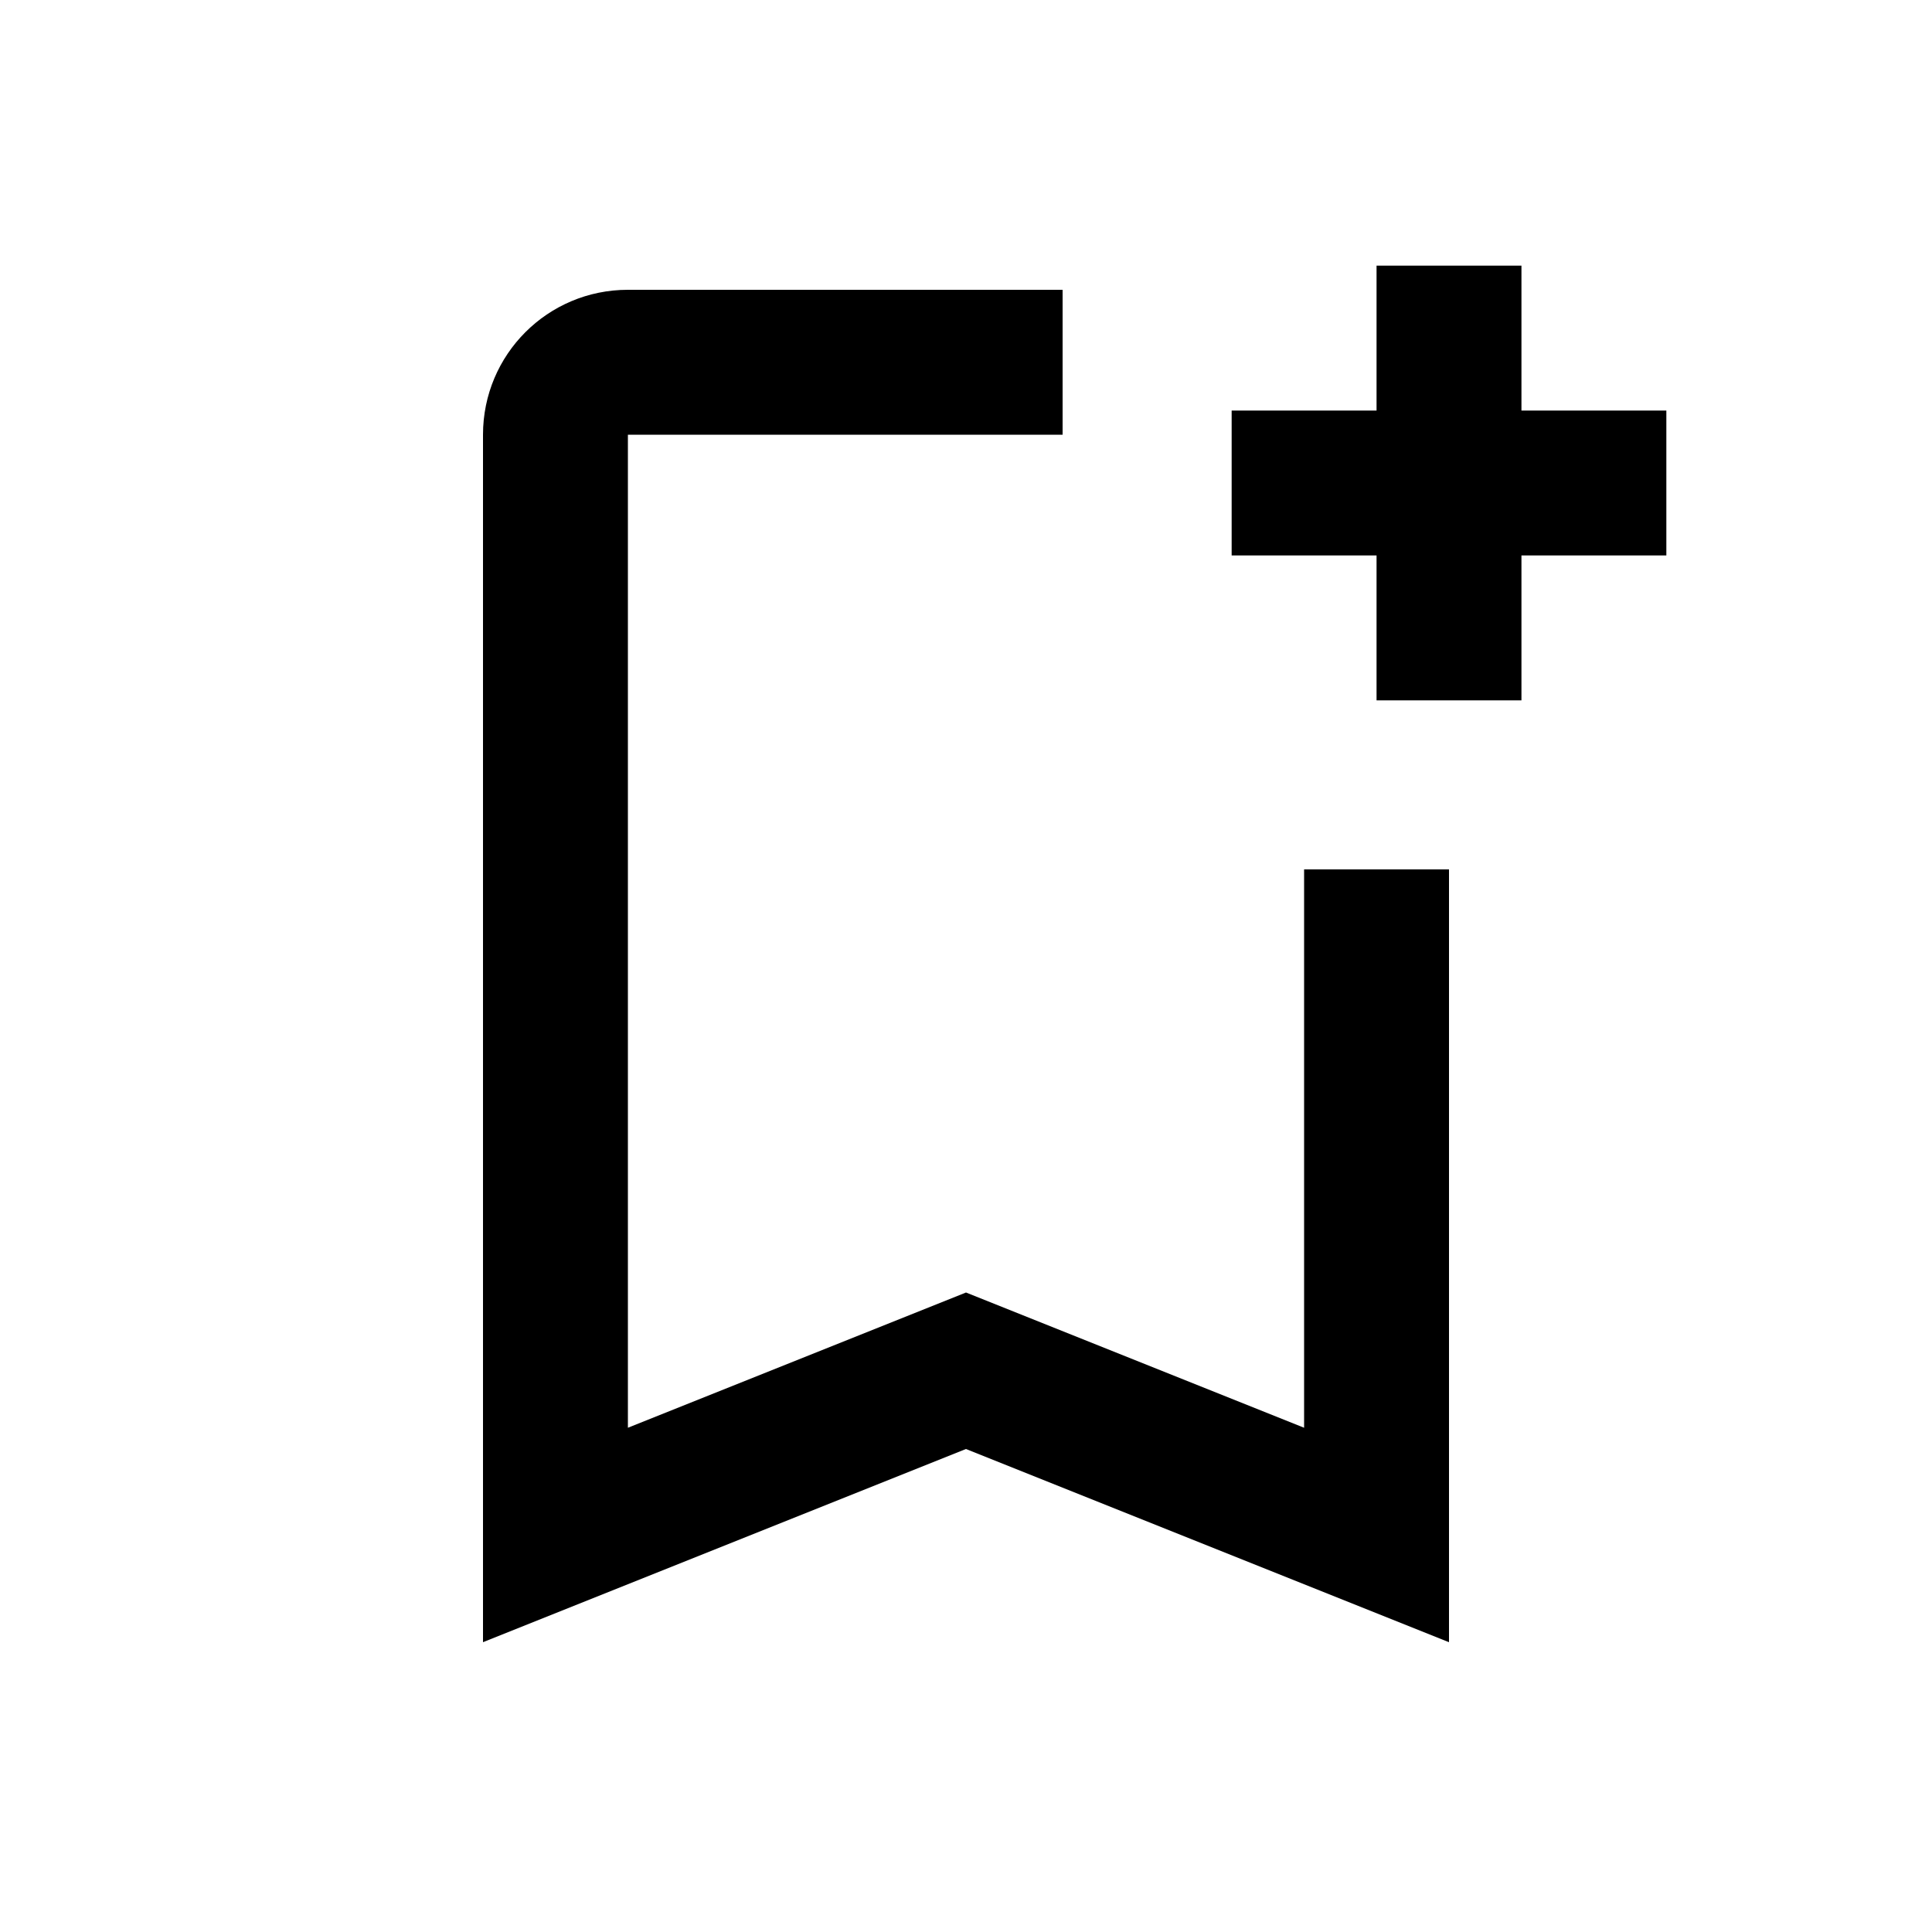 <svg xmlns="http://www.w3.org/2000/svg" width="20" height="20" viewBox="0 0 20 20"><path d="M13.5 9v5.78l-3.5-1.4-3.5 1.4V4.5H11V3H6.5C5.67 3 5 3.67 5 4.5V17l5-2 5 2V9h-1.5zm2.25-4.75v-1.5h-1.5v1.5h-1.5v1.5h1.5v1.5h1.5v-1.5h1.5v-1.5h-1.5z"/></svg>